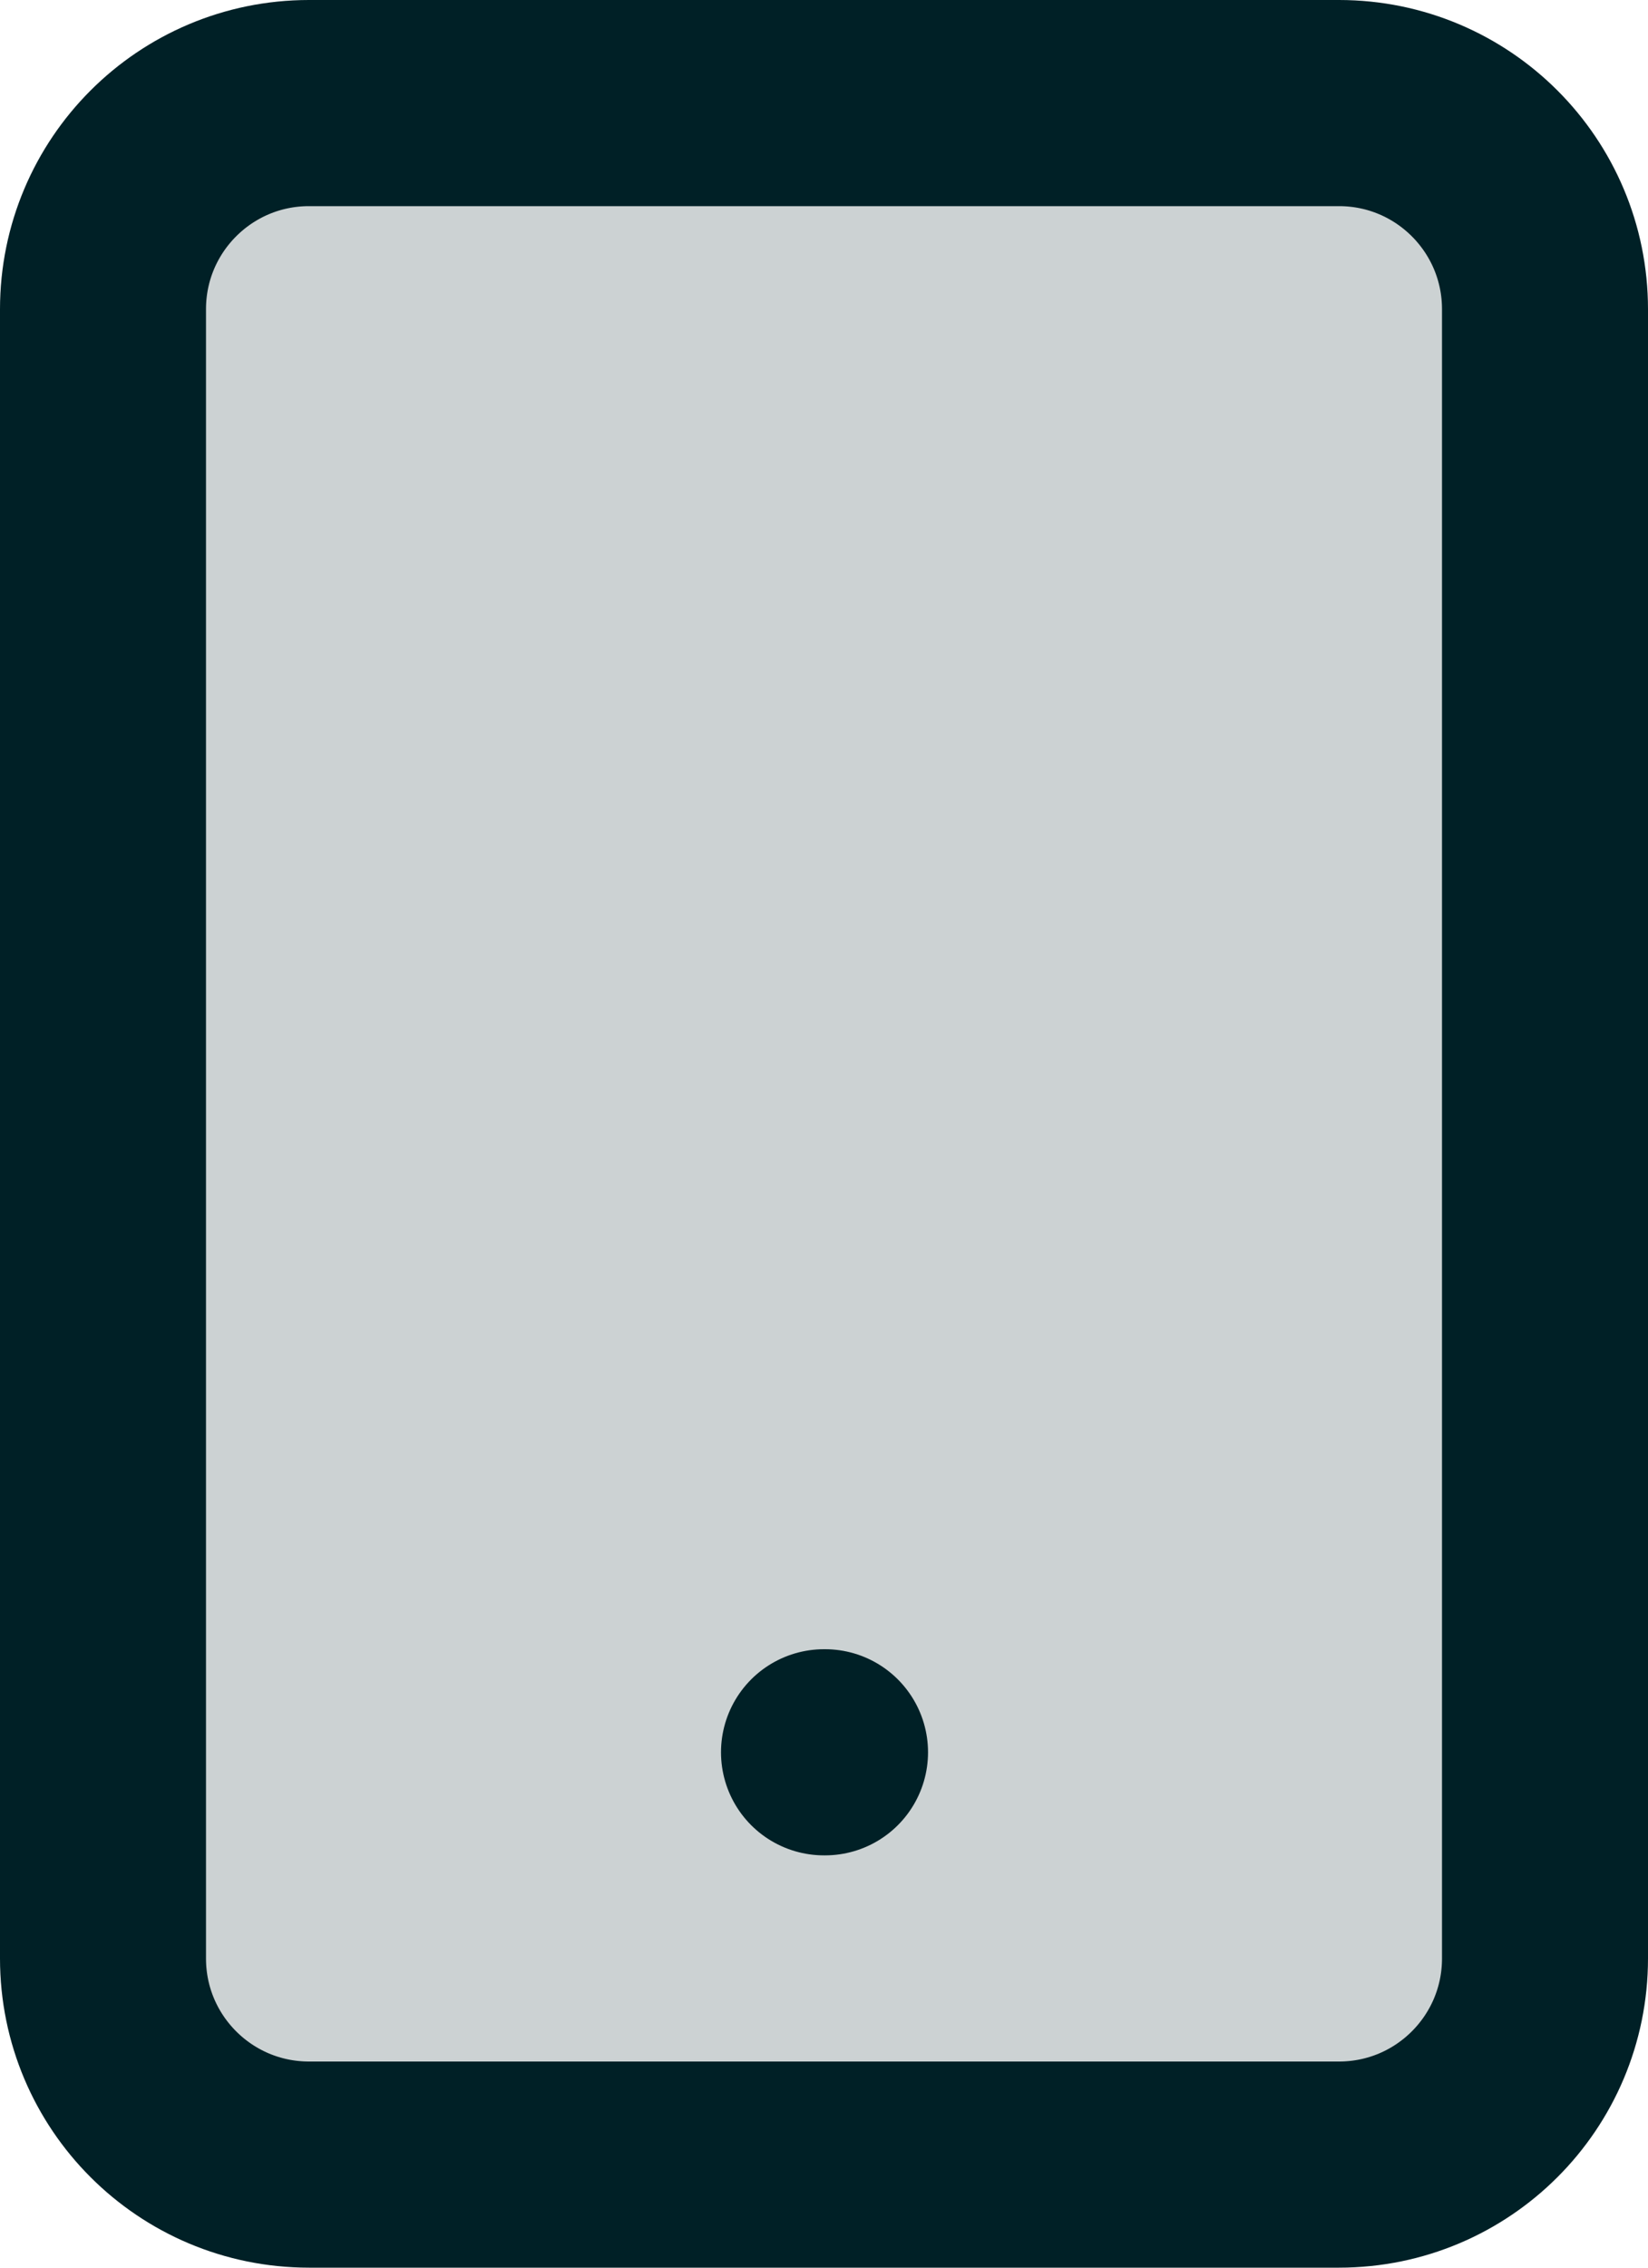 <svg width="16" height="22" viewBox="0 0 16 22" fill="none" xmlns="http://www.w3.org/2000/svg">
<path d="M13 1H3C1.895 1 1 1.895 1 3V19C1 20.105 1.895 21 3 21H13C14.105 21 15 20.105 15 19V3C15 1.895 14.105 1 13 1Z" fill="#002026" fill-opacity="0.2" stroke="#002026" stroke-width="2" stroke-linecap="round" stroke-linejoin="round"/>
<path d="M8 17H8.01" stroke="#002026" stroke-width="2" stroke-linecap="round" stroke-linejoin="round"/>
</svg>

